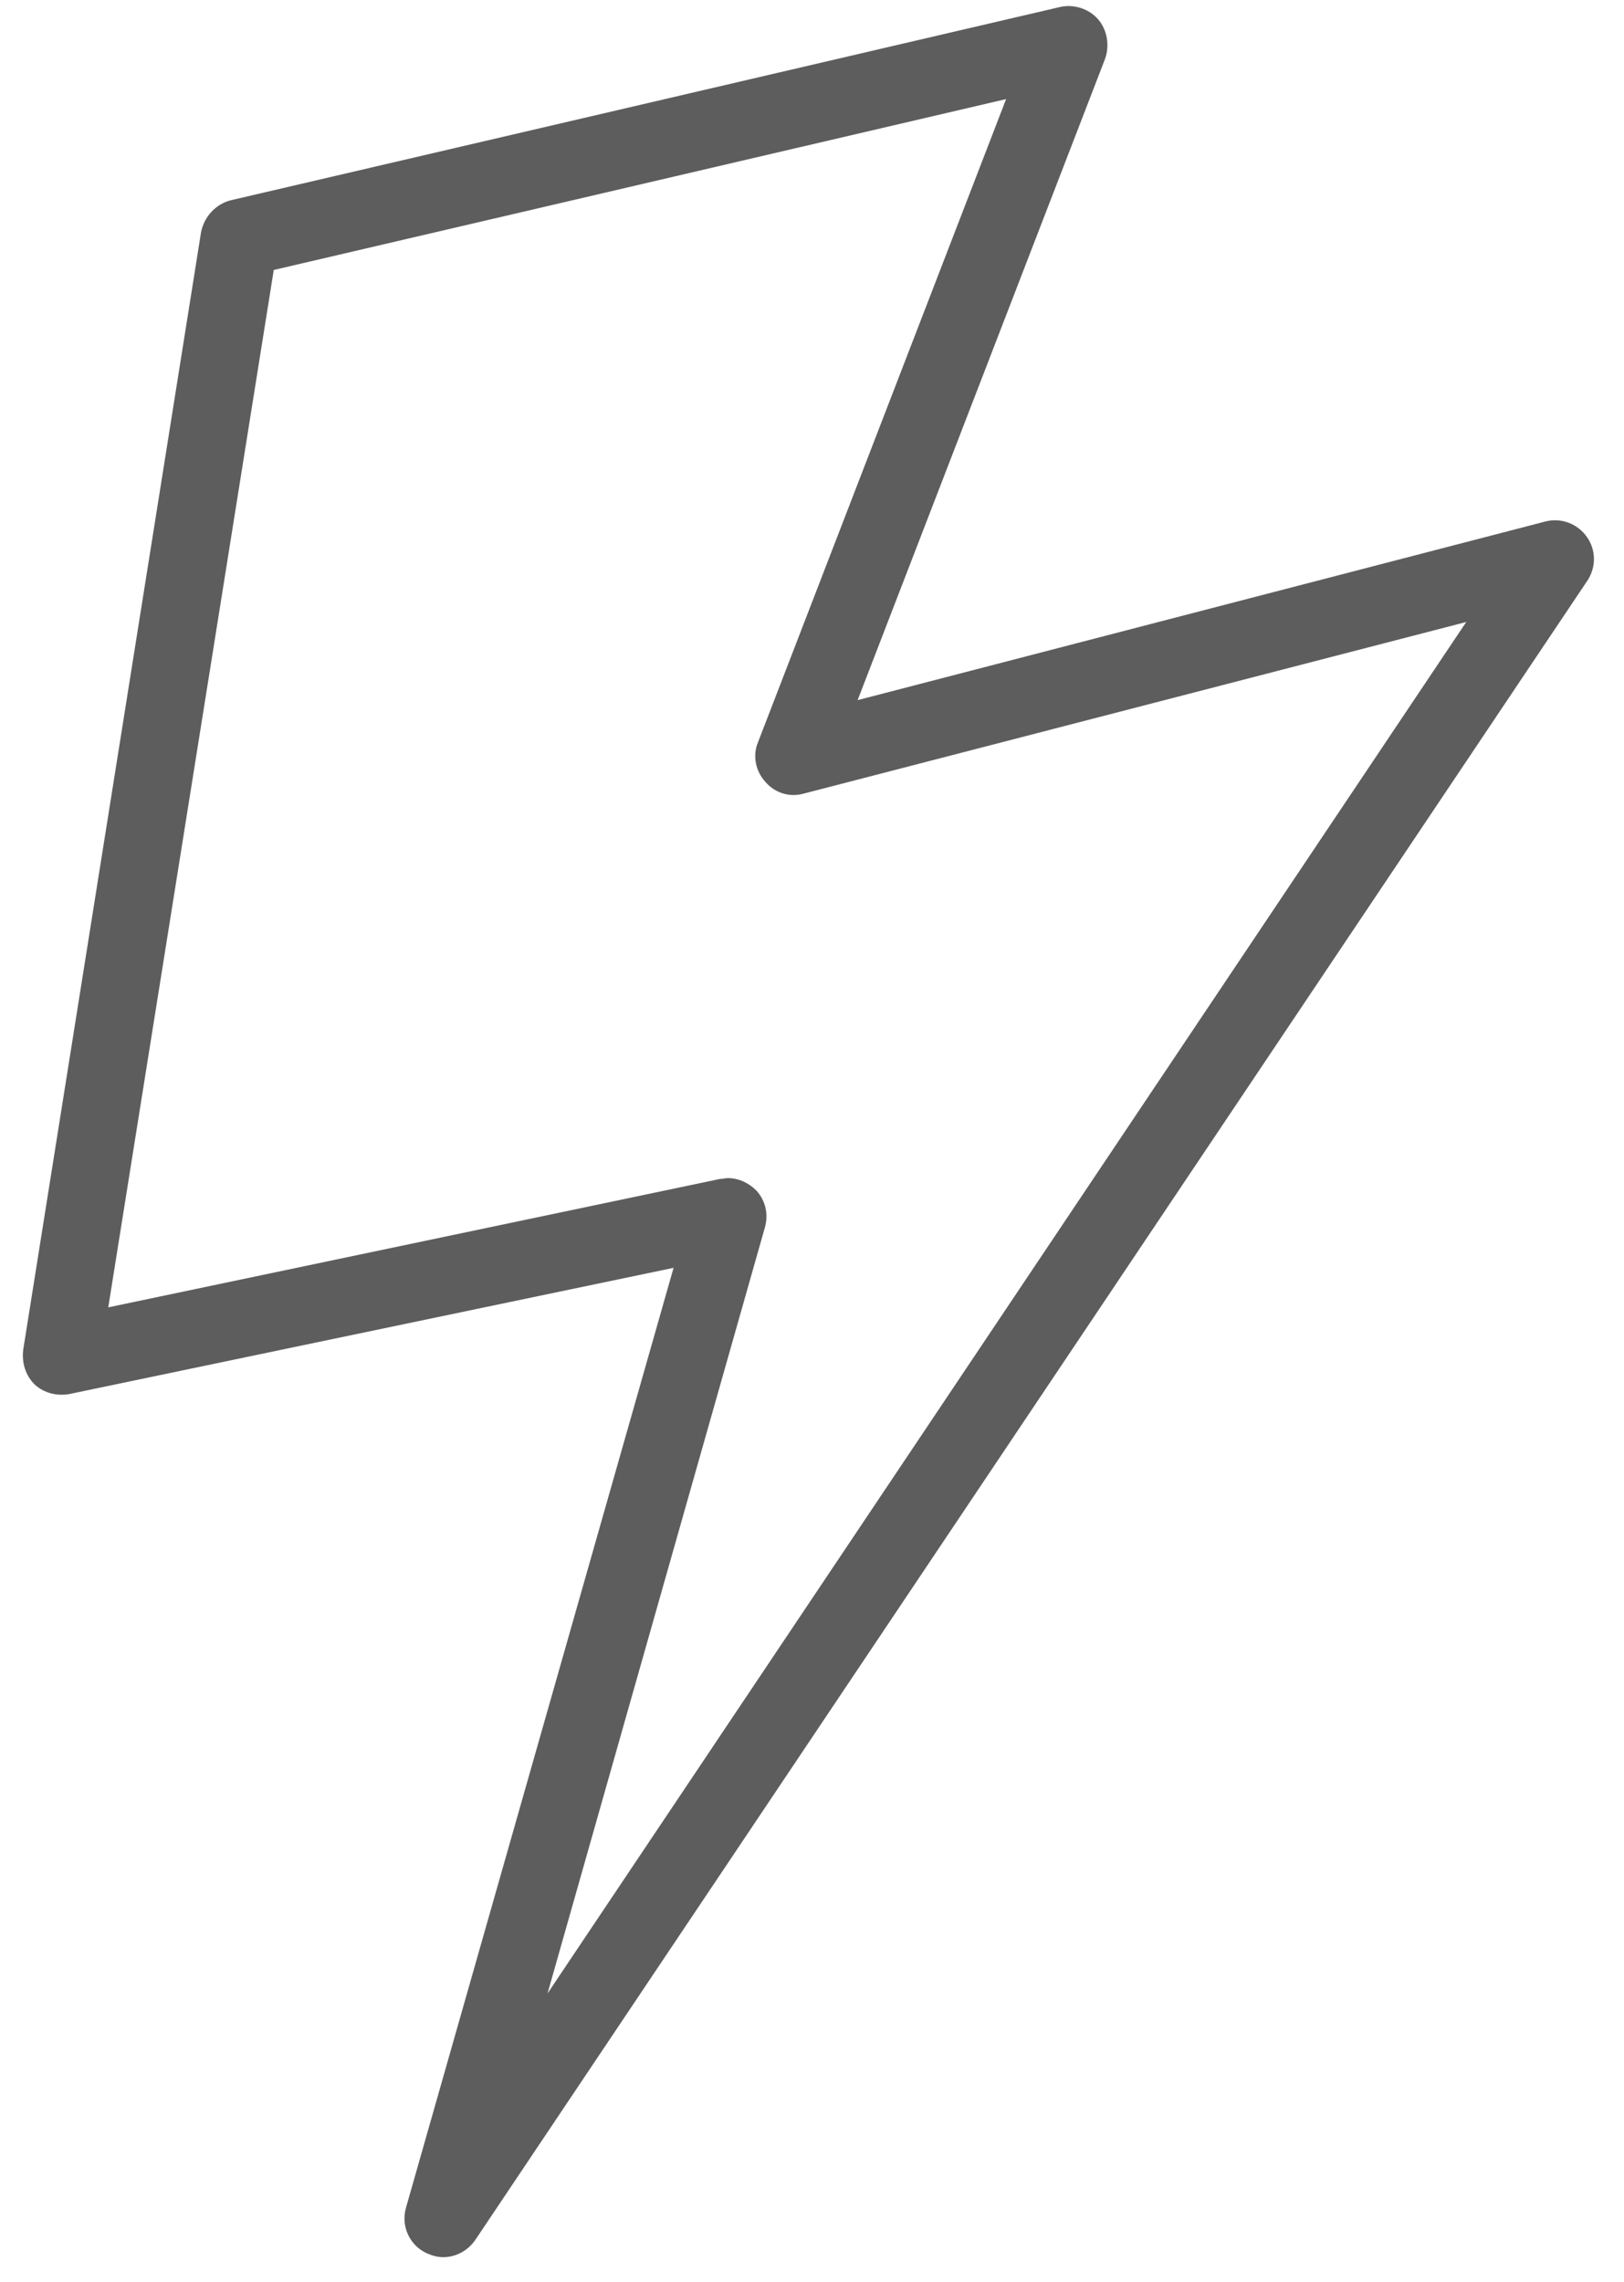 <?xml version="1.0" encoding="UTF-8" standalone="no"?>
<svg width="42px" height="59px" viewBox="0 0 42 59" version="1.1" xmlns="http://www.w3.org/2000/svg" xmlns:xlink="http://www.w3.org/1999/xlink">
    <title>Fill 8770 Copy</title>
    <desc>Created with Sketch.</desc>
    <defs></defs>
    <g stroke="none" stroke-width="1" fill="none" fill-rule="evenodd">
        <g fill="#5d5d5d">
            <path d="M18.82,30.46 C19.1,30.46 19.36,30.582 19.56,30.78 C19.8,31.042 19.88,31.4 19.78,31.742 L14.16,51.542 L37.92,16.082 L20.78,20.52 C20.42,20.622 20.04,20.5 19.8,20.222 C19.54,19.94 19.46,19.542 19.6,19.2 L26.02,2.562 L7.08,6.98 L2.8,33.802 L18.62,30.482 C18.7,30.482 18.76,30.46 18.82,30.46 L18.82,30.46 Z M11.46,58.36 C11.32,58.36 11.18,58.322 11.04,58.26 C10.6,58.062 10.36,57.562 10.5,57.08 L17.42,32.78 L1.8,36.042 C1.48,36.102 1.14,36.02 0.9,35.8 C0.66,35.562 0.56,35.24 0.6,34.9 L5.2,6.002 C5.28,5.6 5.58,5.28 5.96,5.18 L27.42,0.18 C27.76,0.102 28.16,0.22 28.4,0.5 C28.64,0.78 28.7,1.18 28.58,1.52 L22.18,18.102 L39.98,13.48 C40.38,13.382 40.8,13.542 41.04,13.882 C41.28,14.222 41.28,14.66 41.06,15.002 L12.3,57.902 C12.1,58.2 11.78,58.36 11.46,58.36 L11.46,58.36 Z"></path>
        </g>
    </g>
</svg>